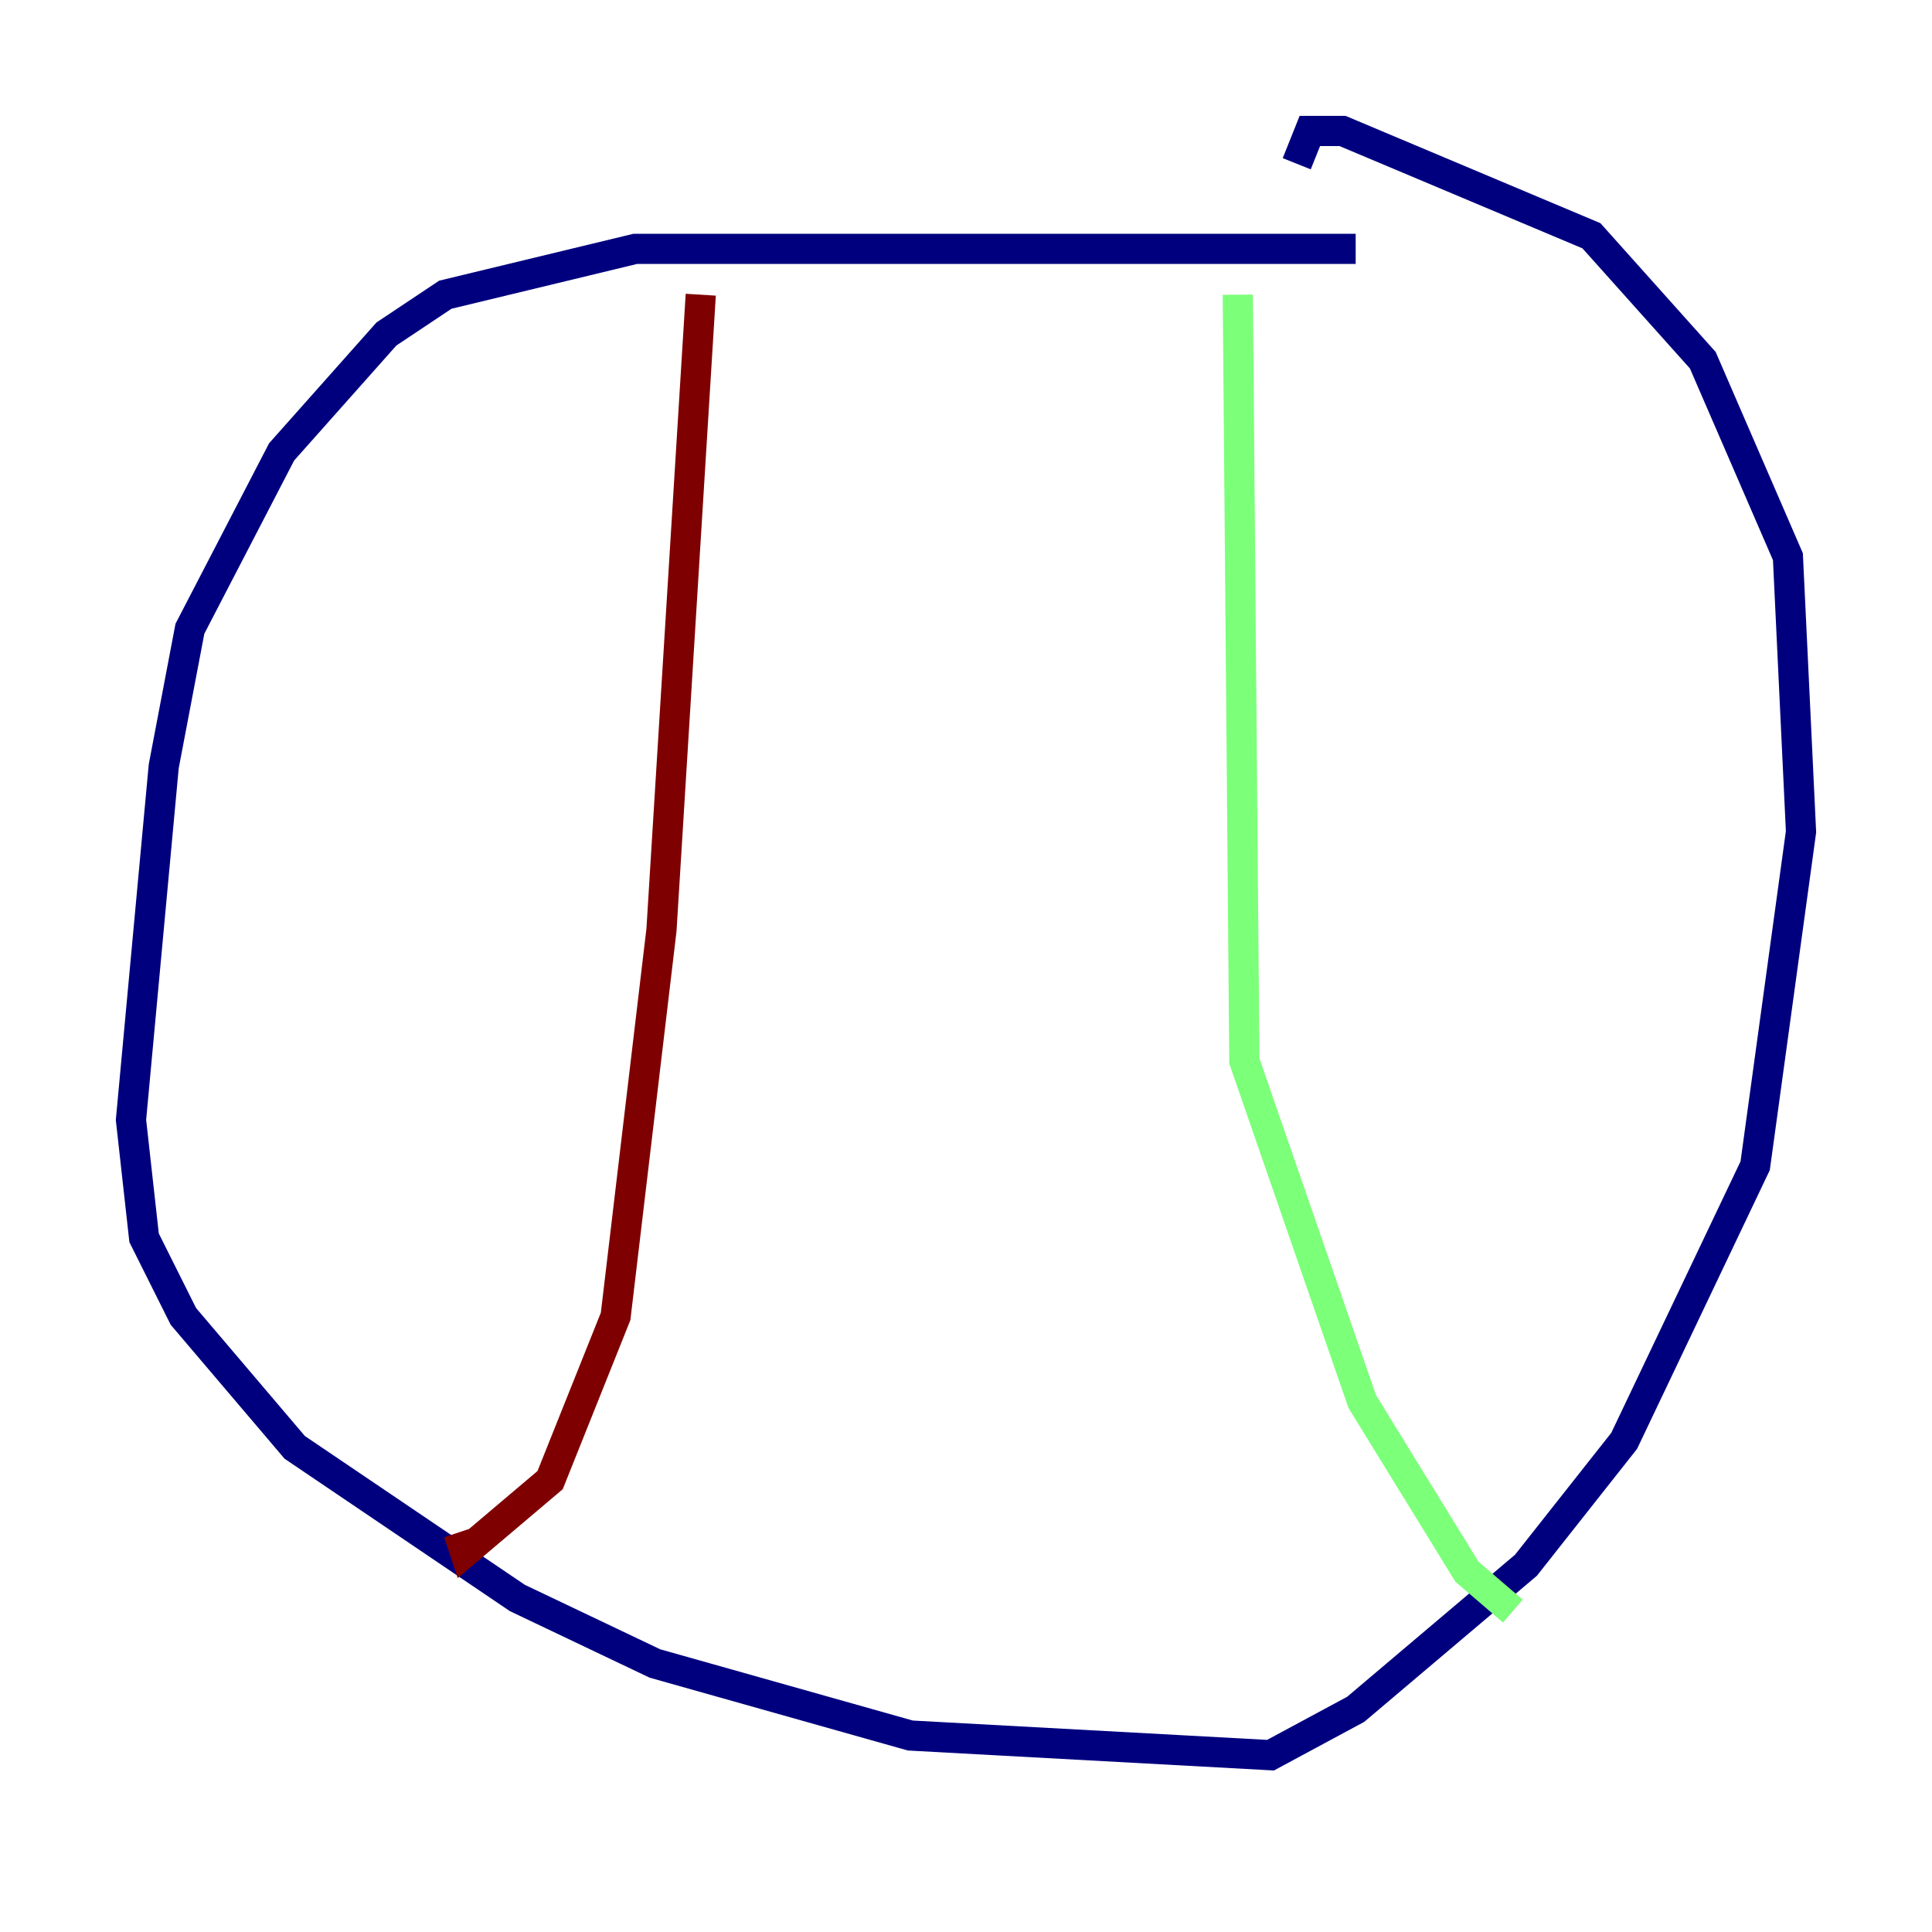 <?xml version="1.0" encoding="utf-8" ?>
<svg baseProfile="tiny" height="128" version="1.2" viewBox="0,0,128,128" width="128" xmlns="http://www.w3.org/2000/svg" xmlns:ev="http://www.w3.org/2001/xml-events" xmlns:xlink="http://www.w3.org/1999/xlink"><defs /><polyline fill="none" points="89.817,16.488 42.088,16.488 29.505,19.525 25.6,22.129 18.658,29.939 12.583,41.654 10.848,50.766 8.678,74.197 9.546,82.007 12.149,87.214 19.525,95.891 34.278,105.871 43.39,110.21 60.312,114.983 84.176,116.285 89.817,113.248 101.098,103.702 107.607,95.458 116.285,77.234 119.322,55.105 118.454,36.881 112.814,23.864 105.437,15.62 88.949,8.678 86.78,8.678 85.912,10.848" stroke="#00007f" stroke-width="2" /><polyline fill="none" points="82.007,19.525 82.441,70.291 90.251,92.854 97.193,104.136 100.231,106.739" stroke="#7cff79" stroke-width="2" /><polyline fill="none" points="46.427,19.525 43.824,61.614 40.786,87.214 36.447,98.061 30.807,102.834 30.373,101.532" stroke="#7f0000" stroke-width="2" /></svg>